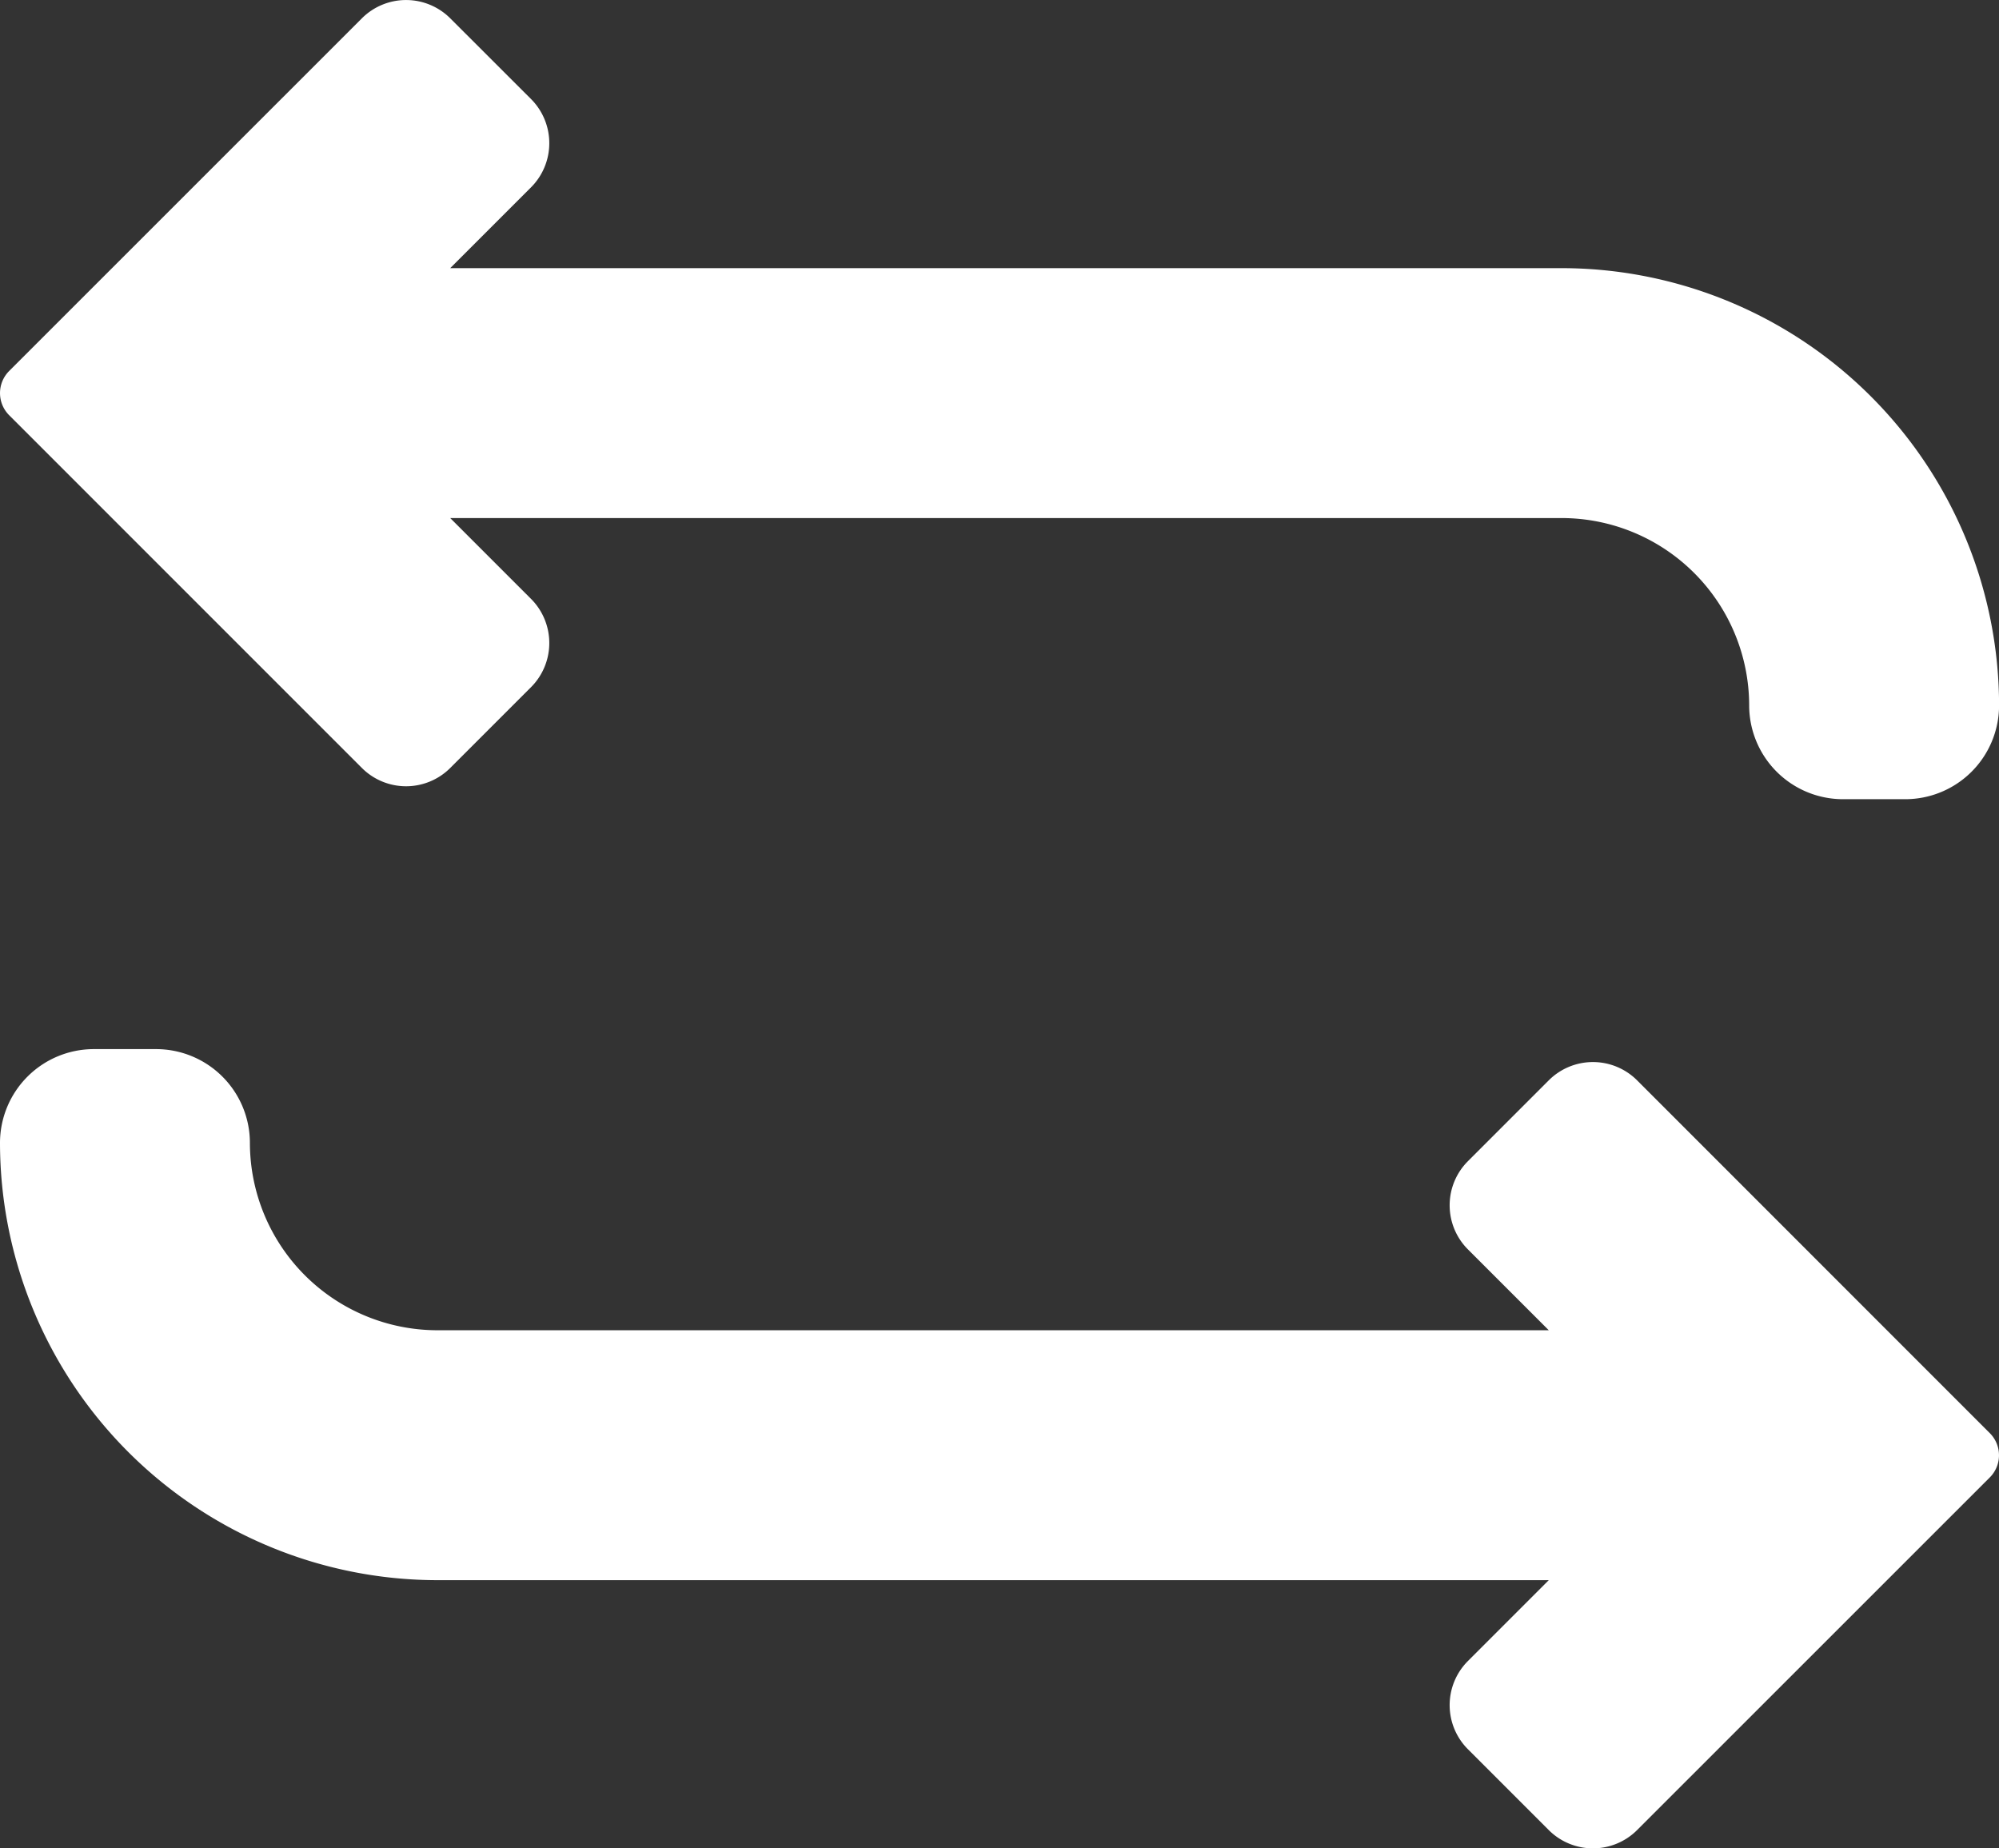 <svg xmlns="http://www.w3.org/2000/svg" viewBox="0 0 27.093 25.049"><rect x="0" y="0" width="27.093" height="25.049" fill="#333333" stroke="none"/><defs><style>.cls-1{fill:#fff;}</style></defs><g id="Layer_2" data-name="Layer 2"><g id="Layer_3" data-name="Layer 3"><path class="cls-1" d="M4.905,10.408a.847.847,0,0,0,1.197,0L7.197,9.313a.847.847,0,0,0,0-1.197L6.102,7.021H21.167a2.543,2.543,0,0,1,2.54,2.54,1.272,1.272,0,0,0,1.27,1.27h.847a1.272,1.272,0,0,0,1.27-1.27A5.933,5.933,0,0,0,21.167,3.634H6.102L7.197,2.539a.847.847,0,0,0,0-1.197L6.102.248a.847.847,0,0,0-1.197,0L.124,5.028a.424.424,0,0,0,0,.599Z"/><path class="cls-1" d="M22.188,14.641a.847.847,0,0,0-1.197,0l-1.095,1.095a.845.845,0,0,0,0,1.197l1.095,1.095H5.927a2.543,2.543,0,0,1-2.54-2.54,1.272,1.272,0,0,0-1.27-1.27H1.27a1.272,1.272,0,0,0-1.27,1.27,5.933,5.933,0,0,0,5.927,5.927H20.991l-1.095,1.095a.845.845,0,0,0,0,1.197l1.095,1.095a.847.847,0,0,0,1.197,0l4.781-4.78a.424.424,0,0,0,0-.599Z"/></g></g></svg>